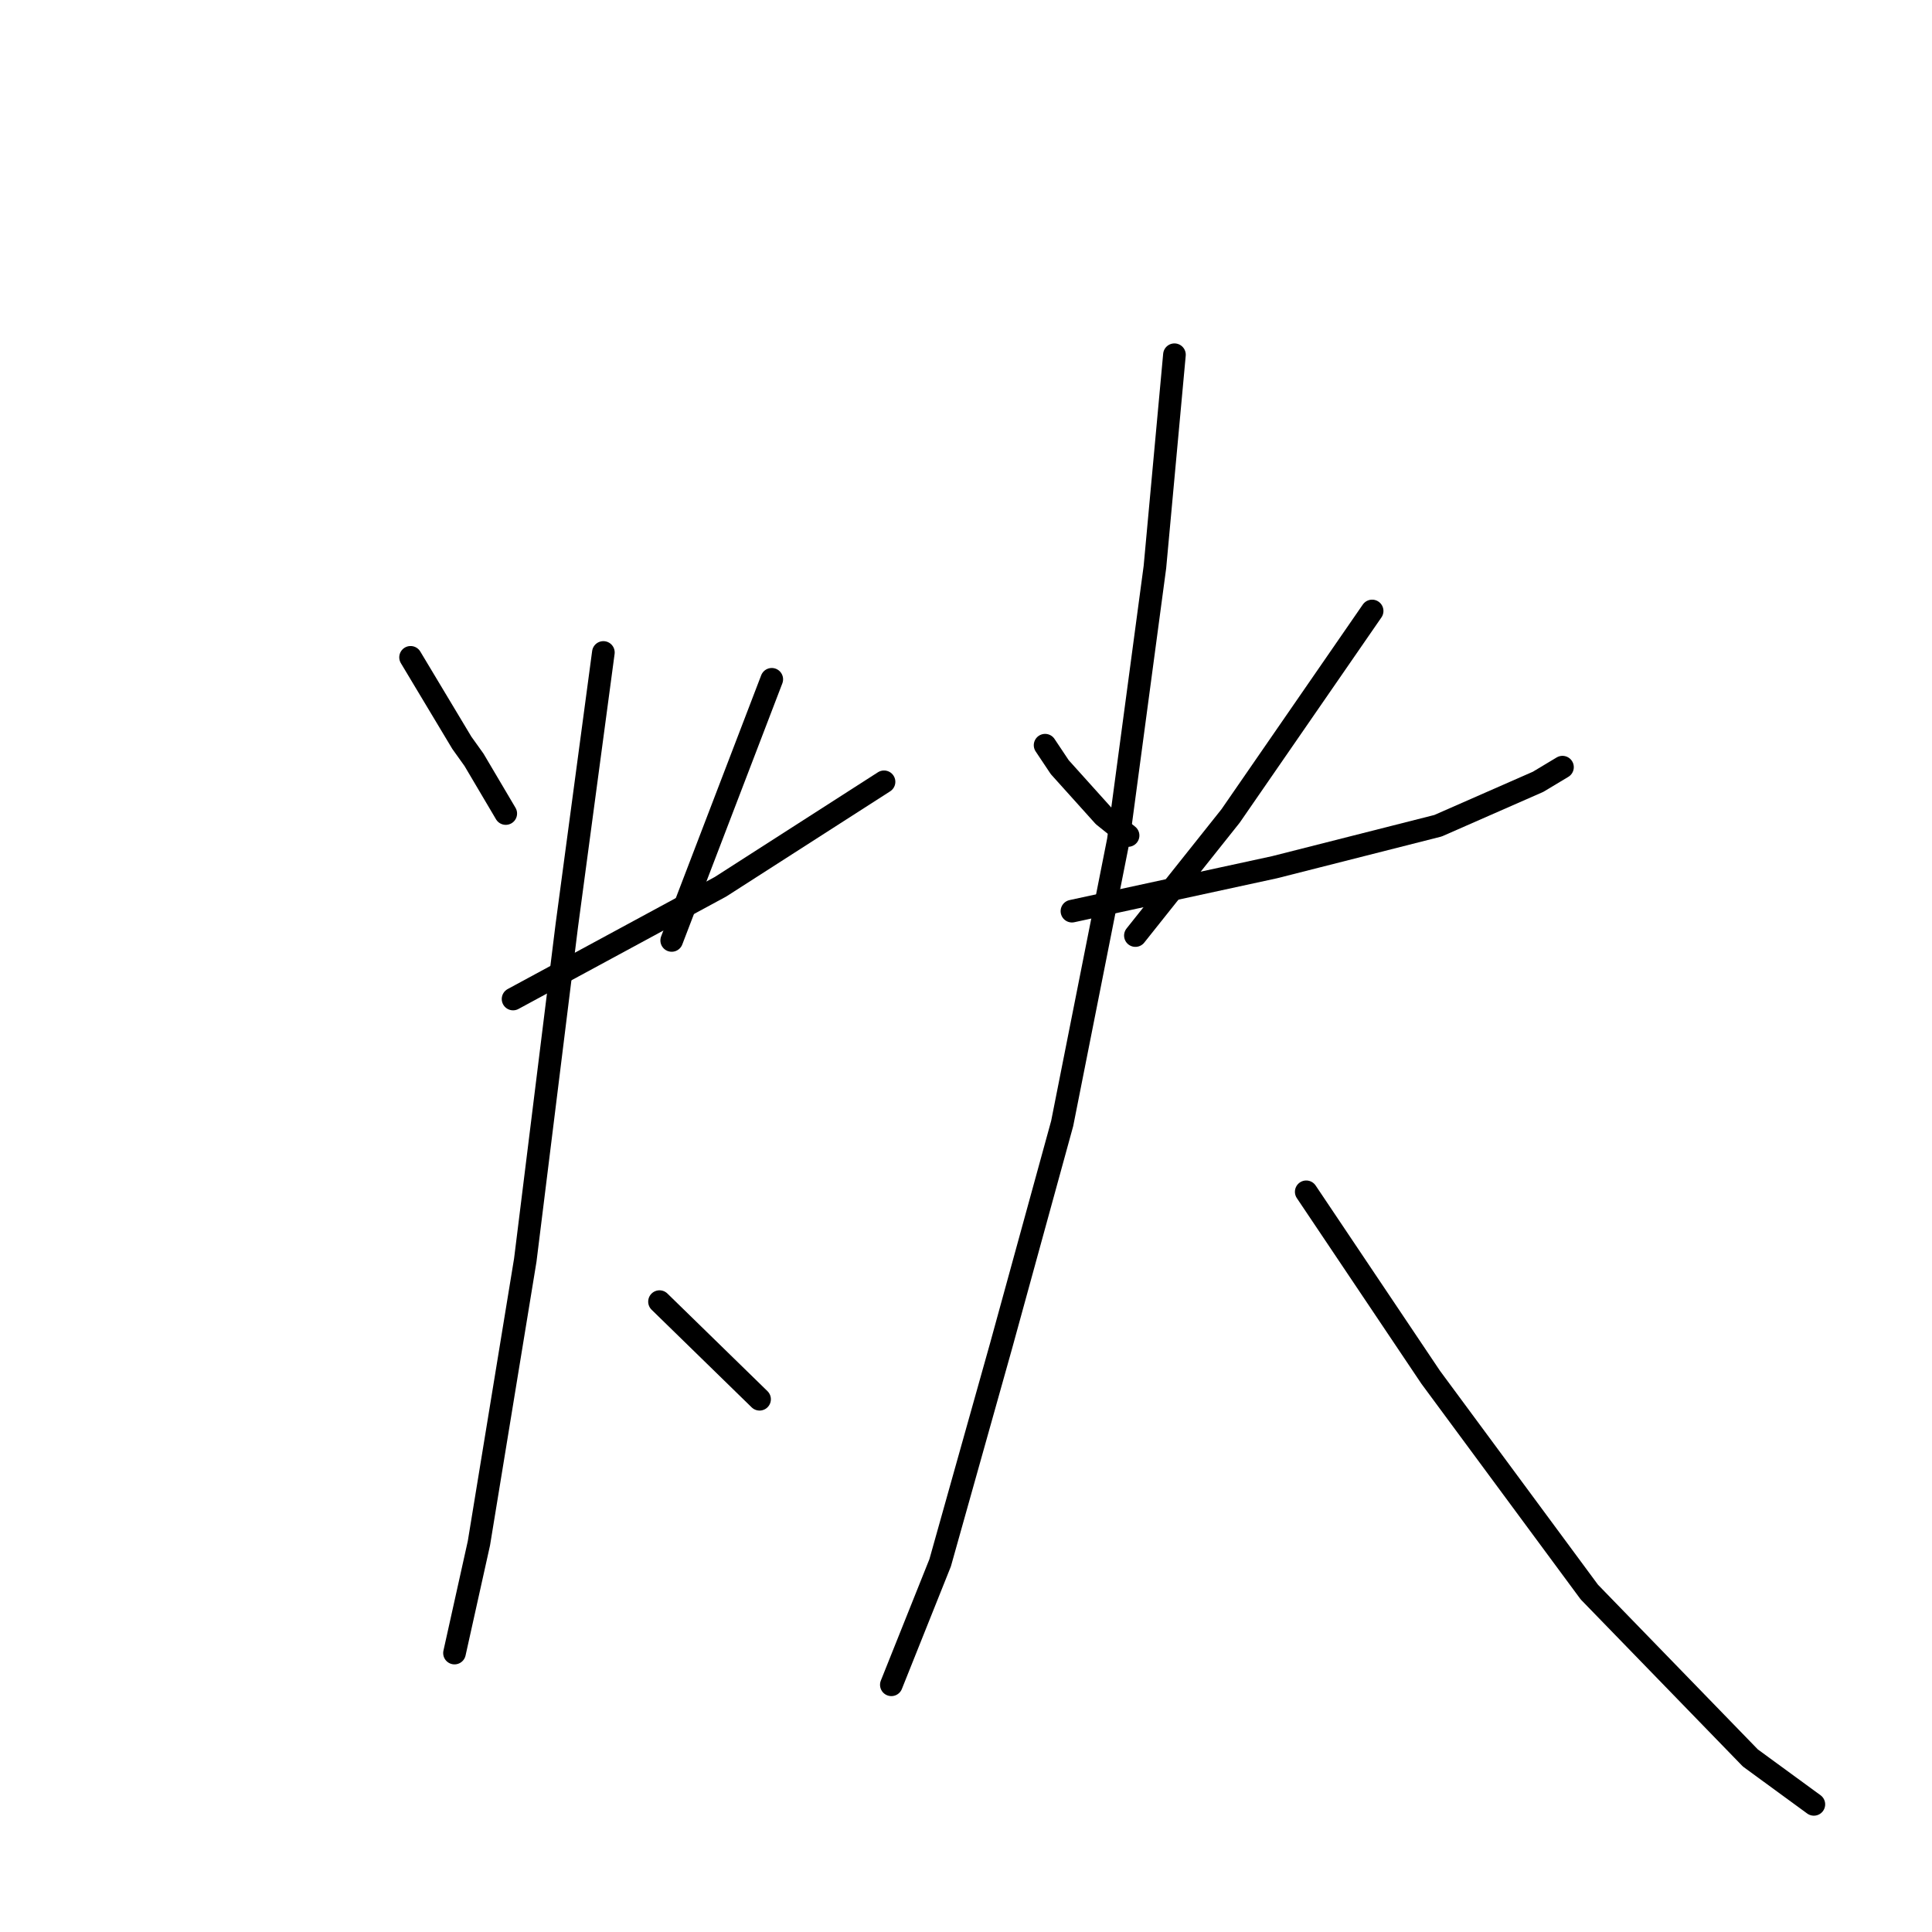 <?xml version="1.0" standalone="no"?>
    <svg width="256" height="256" xmlns="http://www.w3.org/2000/svg" version="1.1">
    <polyline stroke="black" stroke-width="3" stroke-linecap="round" fill="transparent" stroke-linejoin="round" points="54.403 87.101 61.194 98.42 62.811 100.683 67.015 107.797 67.015 107.797 " />
        <polyline stroke="black" stroke-width="3" stroke-linecap="round" fill="transparent" stroke-linejoin="round" points="102.263 90.012 89.005 124.613 89.005 124.613 " />
        <polyline stroke="black" stroke-width="3" stroke-linecap="round" fill="transparent" stroke-linejoin="round" points="67.985 132.374 95.472 117.499 117.138 103.594 117.138 103.594 " />
        <polyline stroke="black" stroke-width="3" stroke-linecap="round" fill="transparent" stroke-linejoin="round" points="79.95 86.455 75.099 122.673 69.602 166.975 63.458 204.487 60.224 219.039 60.224 219.039 " />
        <polyline stroke="black" stroke-width="3" stroke-linecap="round" fill="transparent" stroke-linejoin="round" points="87.388 172.473 100.646 185.408 100.646 185.408 " />
        <polyline stroke="black" stroke-width="3" stroke-linecap="round" fill="transparent" stroke-linejoin="round" points="138.481 98.743 140.422 101.653 146.242 108.121 149.476 110.708 149.476 110.708 " />
        <polyline stroke="black" stroke-width="3" stroke-linecap="round" fill="transparent" stroke-linejoin="round" points="181.814 80.957 163.058 108.121 150.446 123.966 150.446 123.966 " />
        <polyline stroke="black" stroke-width="3" stroke-linecap="round" fill="transparent" stroke-linejoin="round" points="142.038 120.733 168.879 114.912 190.545 109.414 203.803 103.594 207.037 101.653 207.037 101.653 " />
        <polyline stroke="black" stroke-width="3" stroke-linecap="round" fill="transparent" stroke-linejoin="round" points="155.62 47.003 153.033 75.136 148.183 111.355 140.745 148.866 132.66 178.294 124.576 207.074 118.109 223.243 118.109 223.243 " />
        <polyline stroke="black" stroke-width="3" stroke-linecap="round" fill="transparent" stroke-linejoin="round" points="173.083 157.921 189.575 182.497 210.594 210.955 231.937 232.944 240.345 239.088 240.345 239.088 " />
        </svg>
